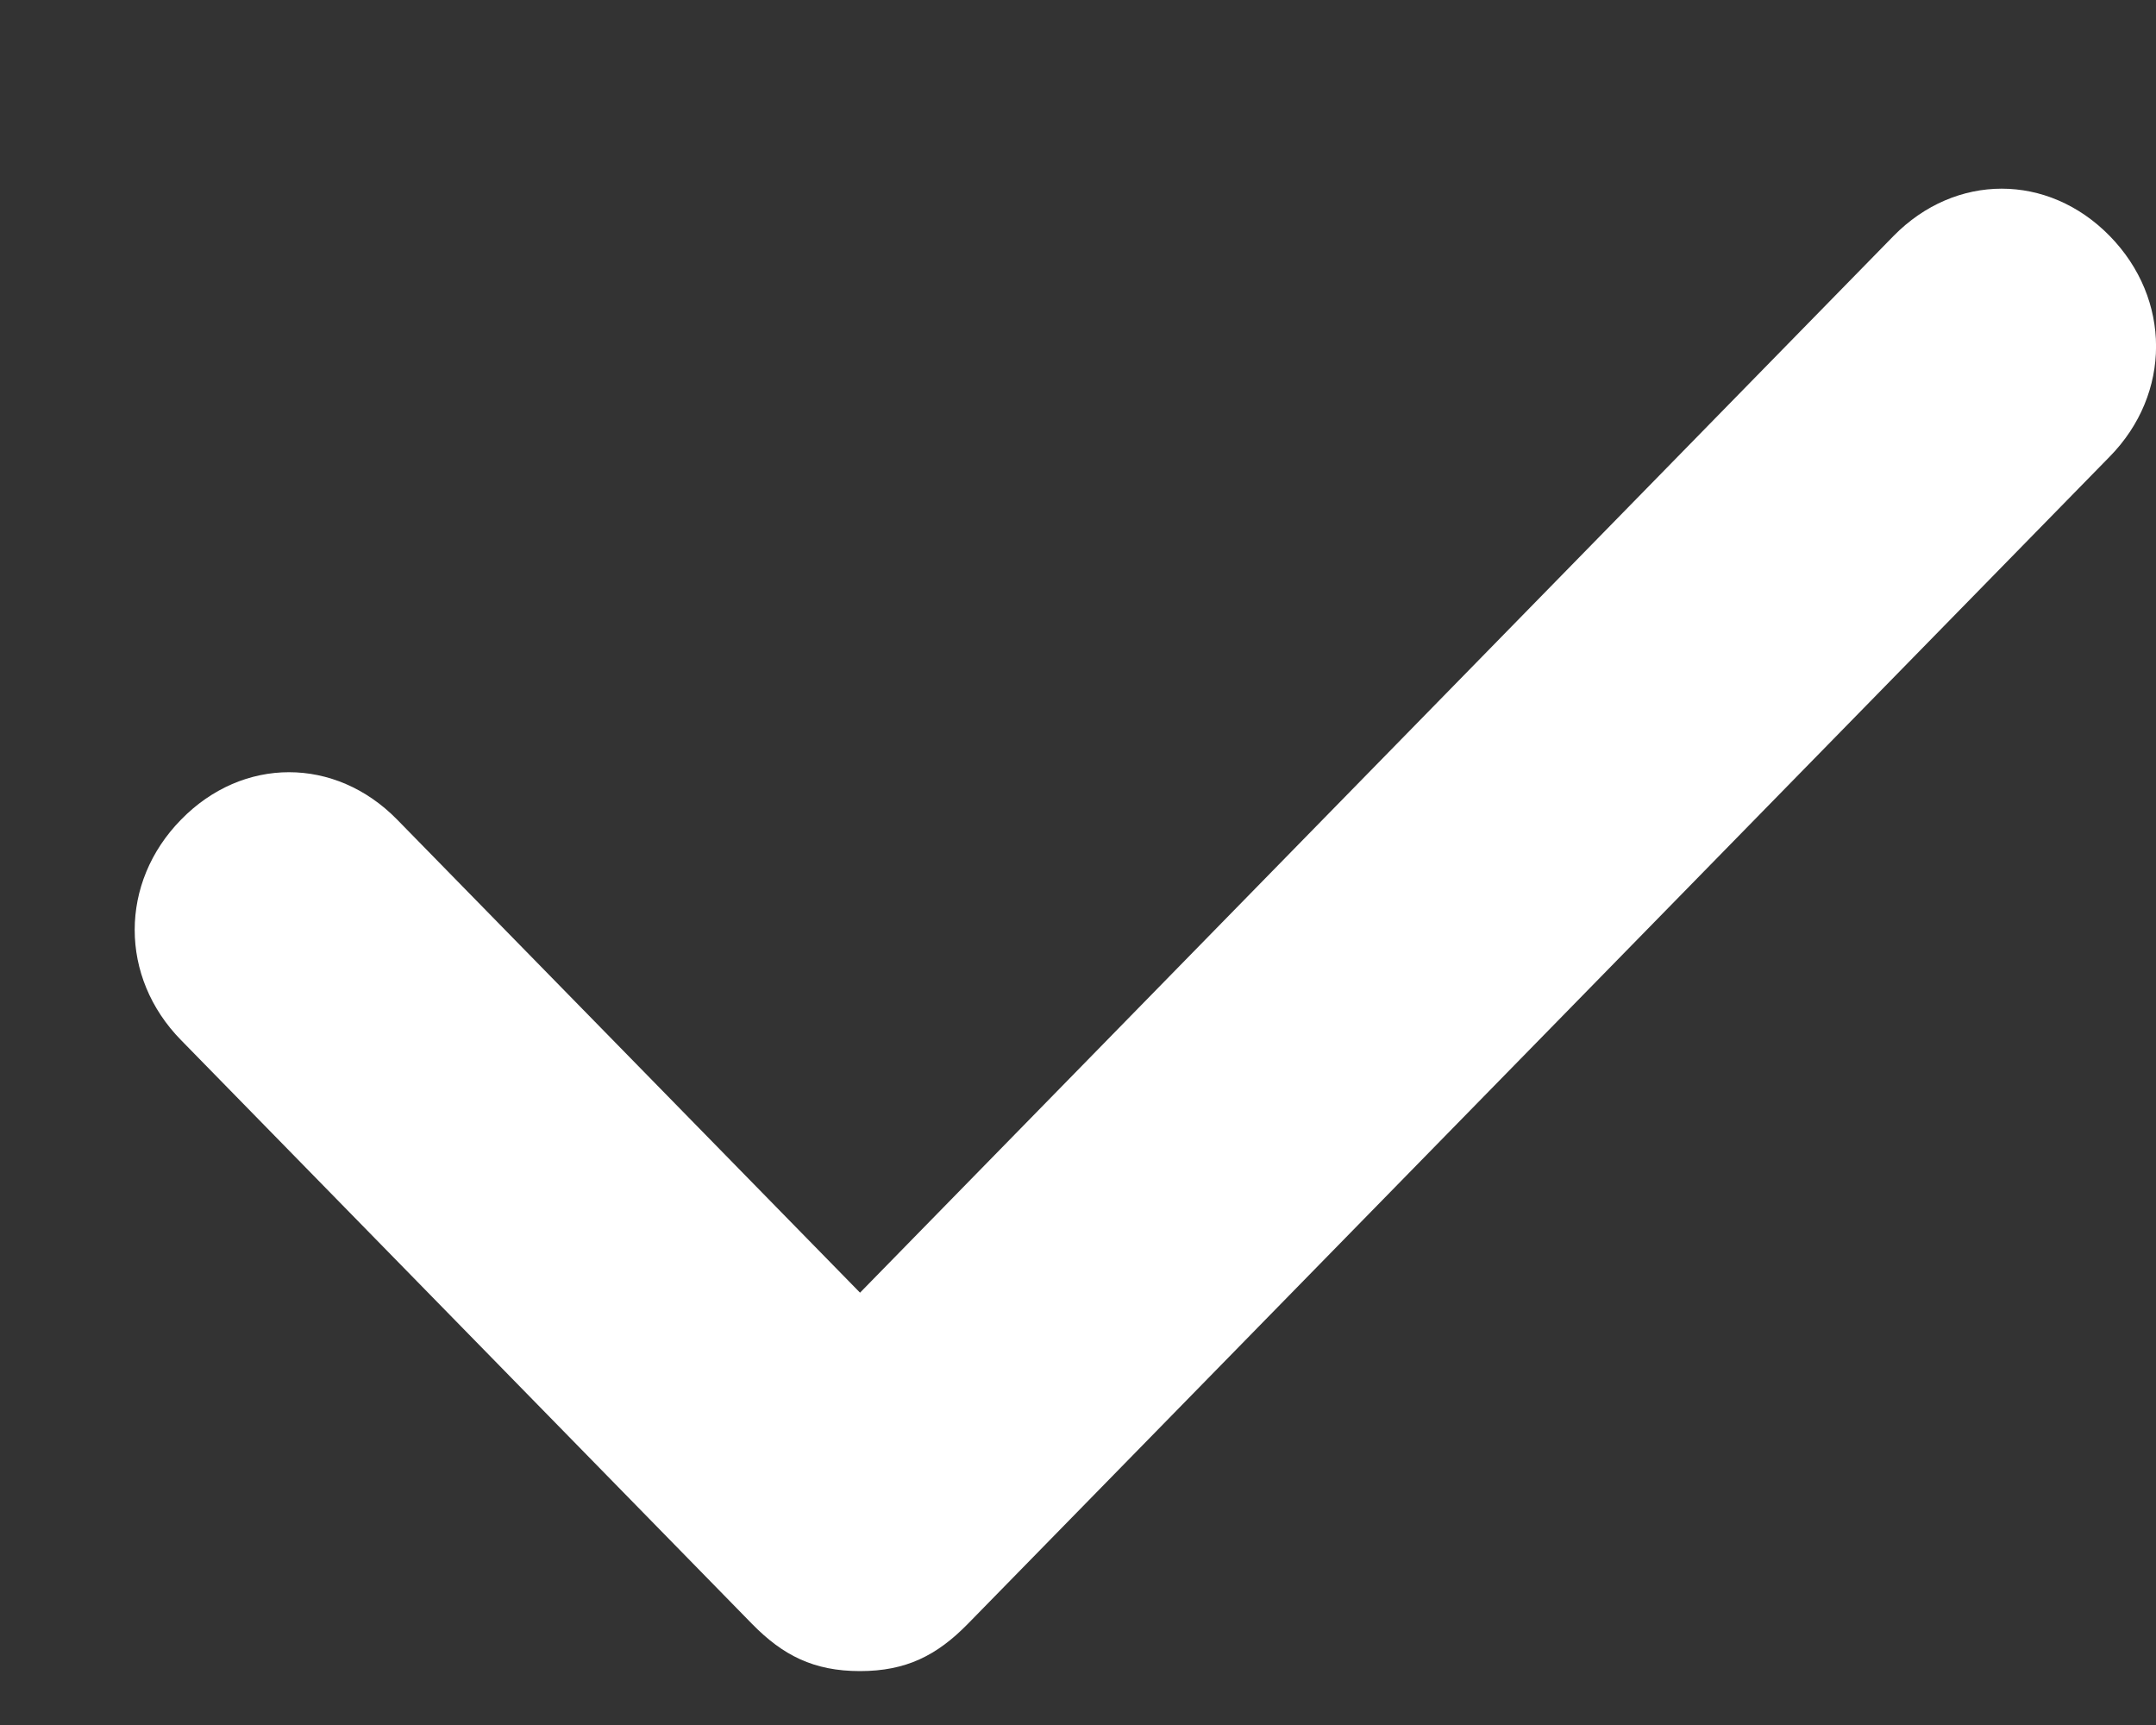 <svg width="10" height="8" viewBox="0 0 10 8" fill="none" xmlns="http://www.w3.org/2000/svg">
<rect x="0" y="0" width="10" height="8" fill="#333333" stroke="none"/>
<path d="M9.785 1.094C9.499 0.802 9.07 0.802 8.783 1.094L3.989 5.995L1.842 3.801C1.555 3.508 1.126 3.508 0.84 3.801C0.553 4.093 0.553 4.532 0.84 4.824L3.488 7.531C3.631 7.677 3.774 7.75 3.989 7.75C4.203 7.75 4.346 7.677 4.489 7.531L9.785 2.118C10.072 1.826 10.072 1.387 9.785 1.094Z" fill="white"/>
</svg>

